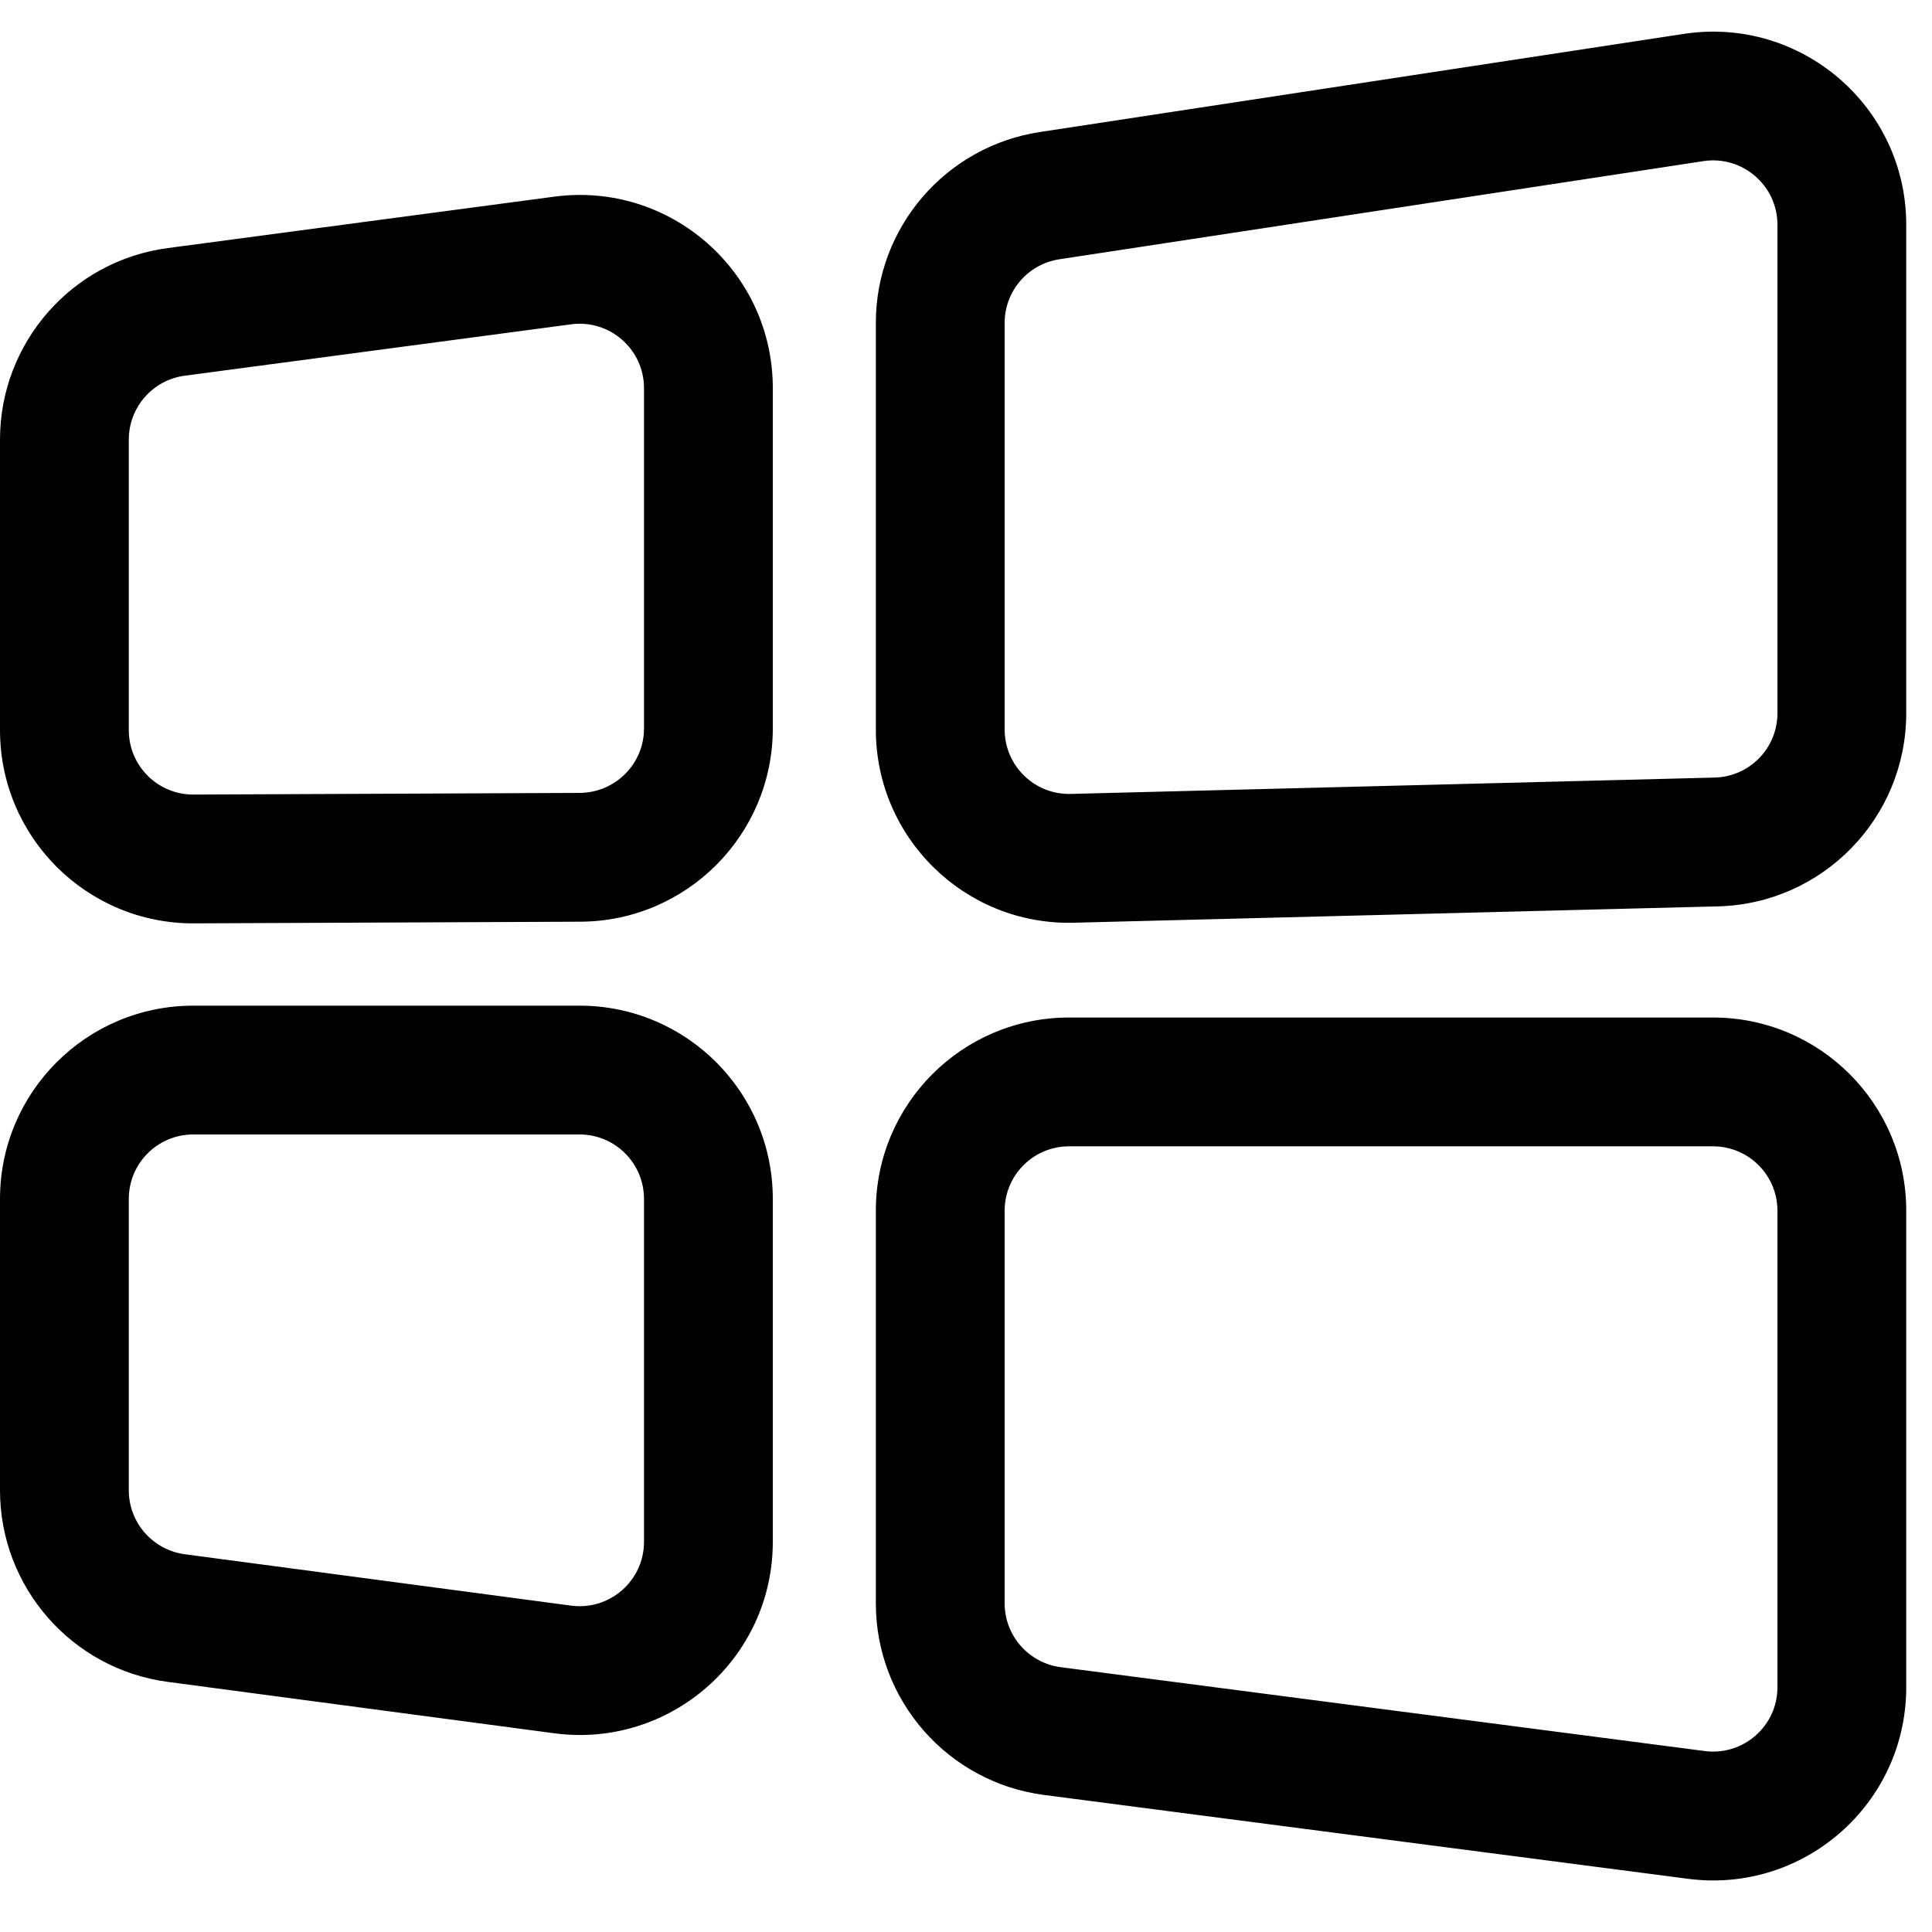 <svg width="15" height="15" viewBox="0 0 15 15" fill="none" xmlns="http://www.w3.org/2000/svg">
<path d="M13.3 7.9C14.128 7.9 14.8 8.571 14.8 9.4V13.1C14.8 14.005 14.004 14.704 13.106 14.587L8.106 13.936C7.359 13.838 6.8 13.202 6.8 12.448V9.4C6.8 8.571 7.472 7.9 8.3 7.9H13.3ZM8.3 8.9C8.024 8.9 7.8 9.124 7.8 9.4V12.448C7.8 12.699 7.986 12.911 8.235 12.944L13.235 13.595C13.534 13.634 13.8 13.402 13.8 13.1V9.4C13.8 9.124 13.576 8.9 13.3 8.9H8.3ZM4.5 7.808C5.328 7.808 6 8.479 6 9.308V11.971C6 12.878 5.201 13.577 4.302 13.457L1.302 13.058C0.557 12.959 0 12.322 0 11.571V9.308C0 8.48 0.672 7.808 1.5 7.808H4.5ZM1.5 8.808C1.224 8.808 1 9.032 1 9.308V11.571C1 11.821 1.185 12.033 1.434 12.067L4.434 12.466C4.733 12.506 5 12.273 5 11.971V9.308C5 9.032 4.776 8.808 4.5 8.808H1.5ZM4.302 1.527C5.201 1.407 6 2.106 6 3.013V5.656C6 6.481 5.332 7.152 4.507 7.156L1.507 7.169C0.676 7.173 0 6.5 0 5.669V3.413C0 2.662 0.557 2.025 1.302 1.926L4.302 1.527ZM13.074 0.263C13.982 0.125 14.8 0.827 14.8 1.745V5.537C14.8 6.351 14.151 7.017 13.338 7.037L8.338 7.164C7.495 7.186 6.8 6.508 6.8 5.664V2.507C6.8 1.766 7.342 1.136 8.074 1.025L13.074 0.263ZM4.434 2.518L1.434 2.917C1.185 2.95 1 3.163 1 3.413V5.669C1 5.946 1.225 6.17 1.502 6.169L4.502 6.156C4.777 6.154 5 5.931 5 5.656V3.013C5 2.711 4.733 2.478 4.434 2.518ZM13.225 1.251L8.225 2.013C7.981 2.05 7.8 2.26 7.8 2.507V5.664C7.8 5.945 8.032 6.171 8.312 6.164L13.312 6.037C13.584 6.03 13.8 5.809 13.8 5.537V1.745C13.8 1.439 13.527 1.205 13.225 1.251Z" fill="black"/>
</svg>
